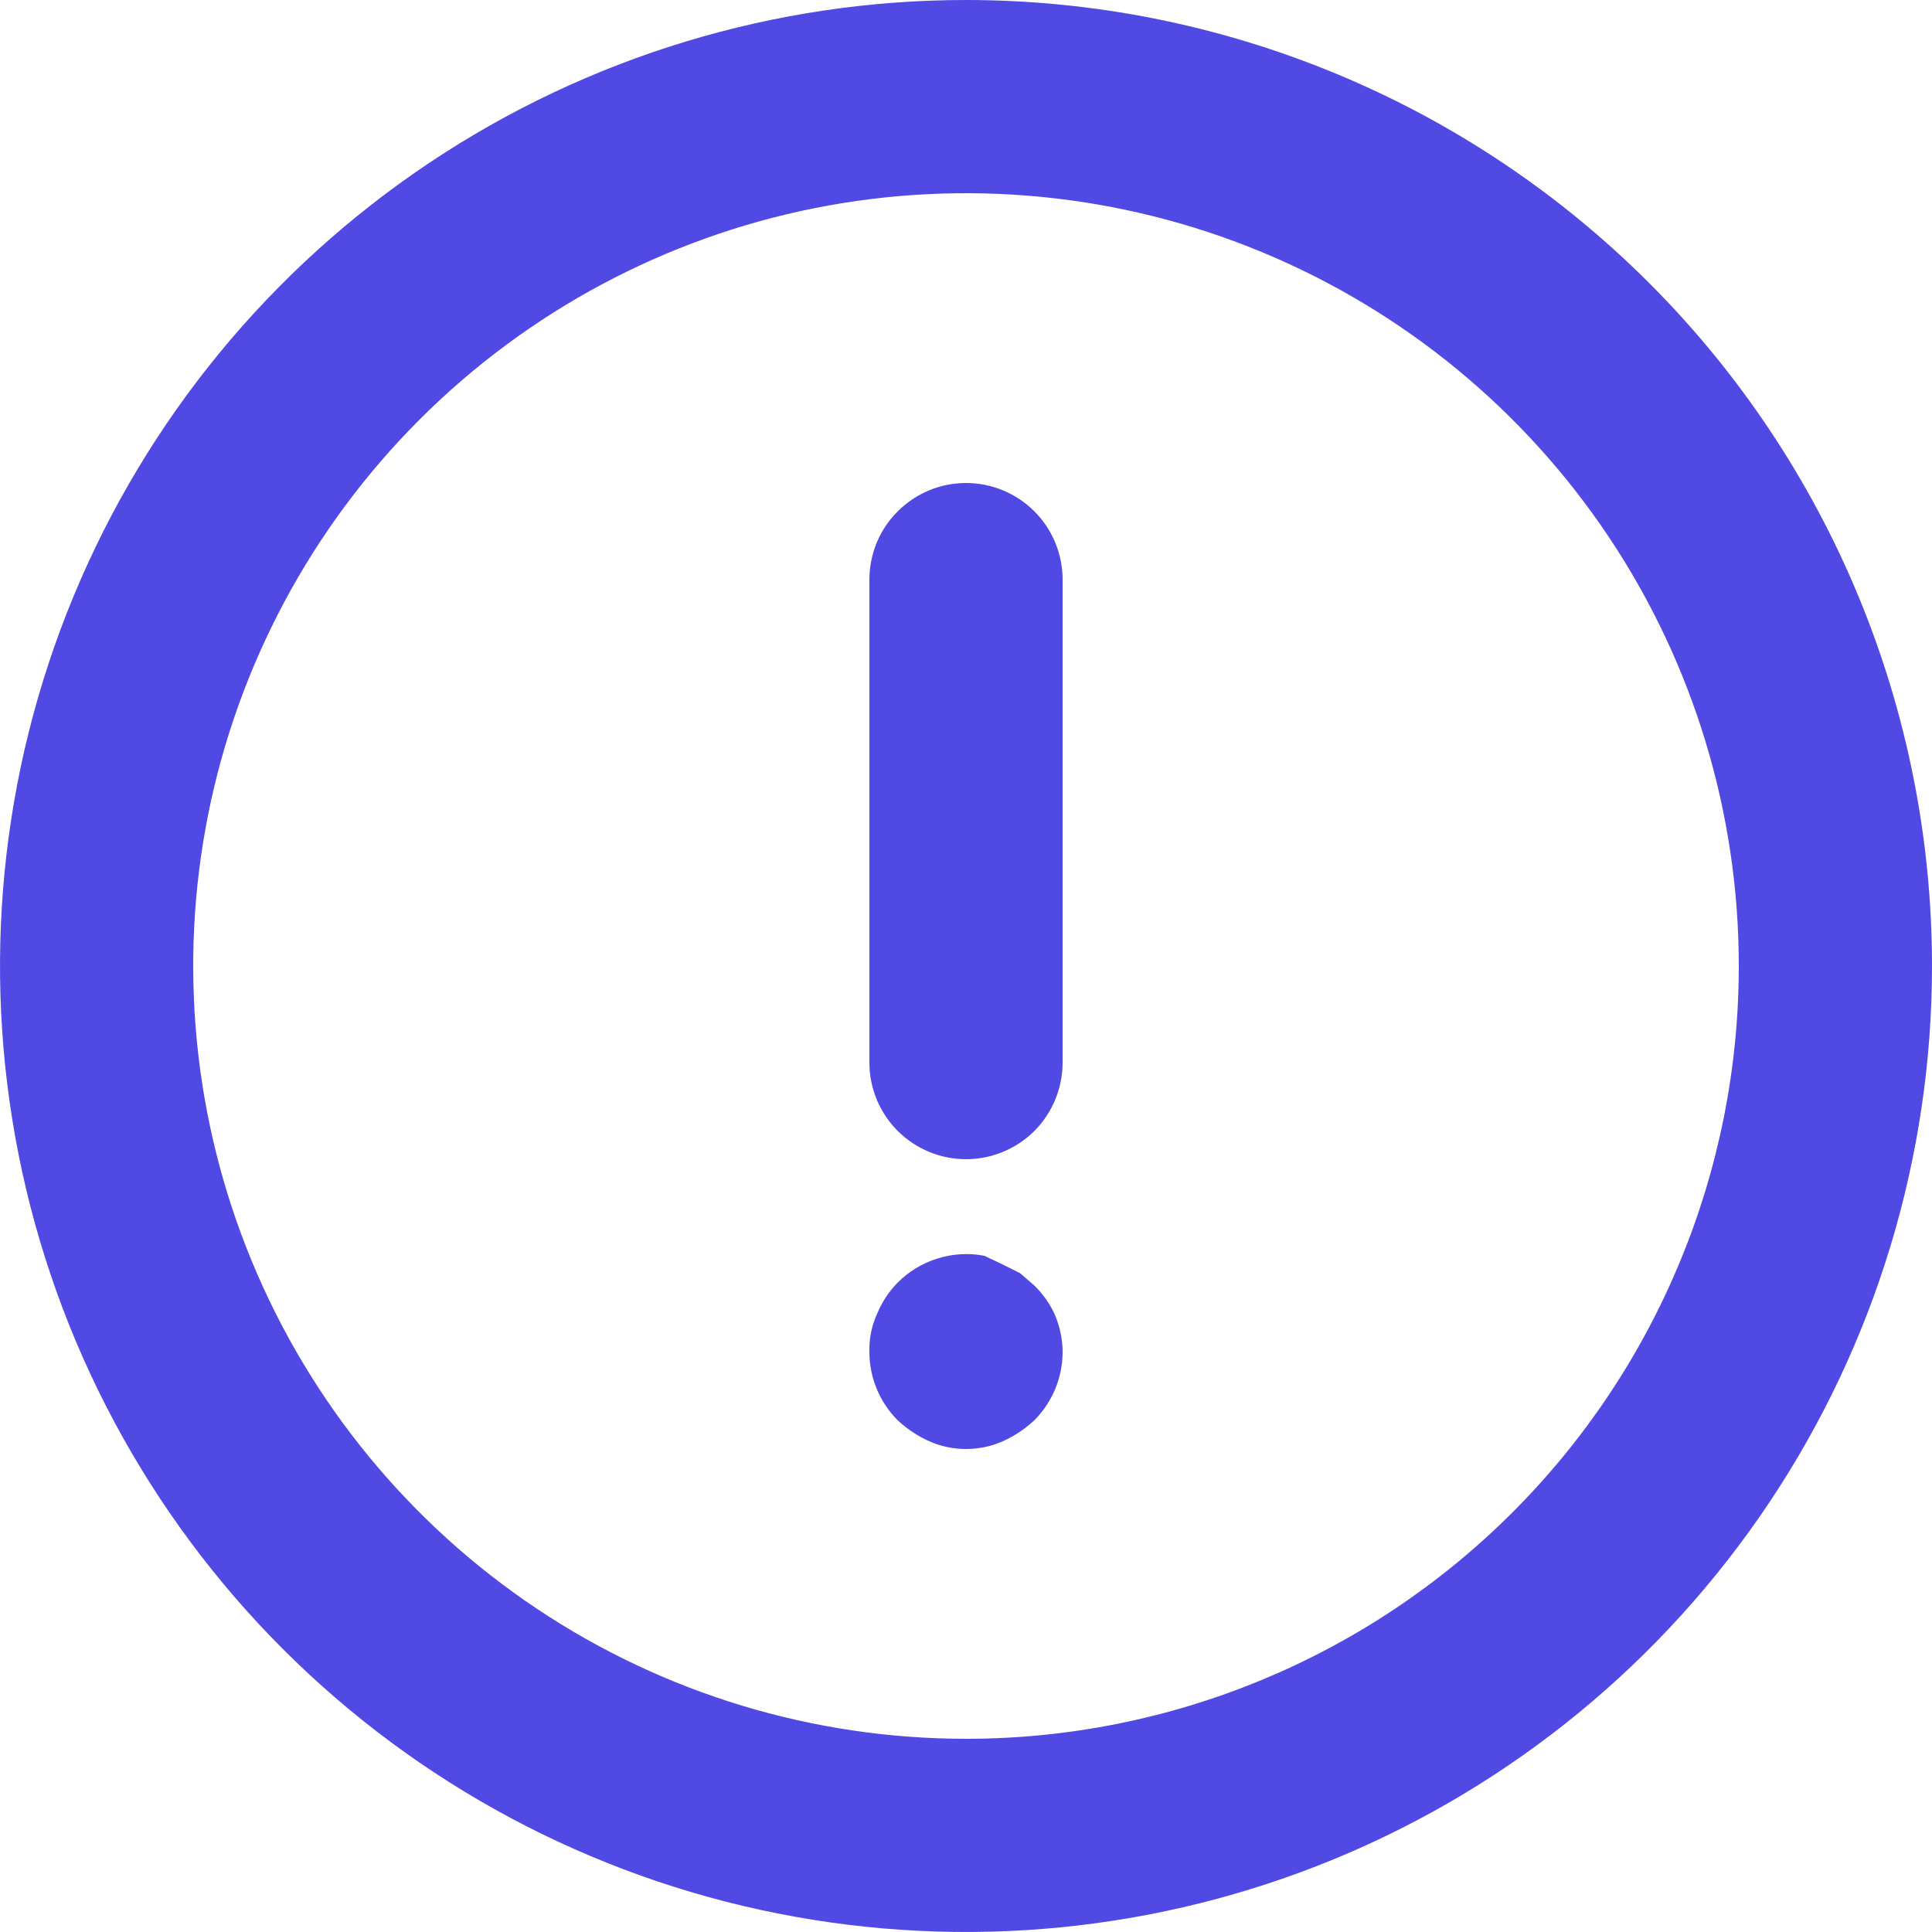 <svg width="18" height="18" viewBox="0 0 18 18" fill="none" xmlns="http://www.w3.org/2000/svg">
<path d="M9 0C7.22 0 5.48 0.528 4 1.517C2.52 2.506 1.366 3.911 0.685 5.556C0.004 7.2 -0.174 9.01 0.173 10.756C0.52 12.502 1.377 14.105 2.636 15.364C3.895 16.623 5.498 17.48 7.244 17.827C8.99 18.174 10.8 17.996 12.444 17.315C14.089 16.634 15.494 15.48 16.483 14C17.472 12.52 18 10.78 18 9C18 7.818 17.767 6.648 17.315 5.556C16.863 4.464 16.2 3.472 15.364 2.636C14.528 1.8 13.536 1.137 12.444 0.685C11.352 0.233 10.182 0 9 0ZM9 16.2C7.576 16.2 6.184 15.778 5 14.987C3.816 14.195 2.893 13.071 2.348 11.755C1.803 10.44 1.661 8.992 1.938 7.595C2.216 6.199 2.902 4.916 3.909 3.909C4.916 2.902 6.199 2.216 7.595 1.938C8.992 1.661 10.44 1.803 11.755 2.348C13.071 2.893 14.195 3.816 14.987 5C15.778 6.184 16.2 7.576 16.2 9C16.2 10.91 15.441 12.741 14.091 14.091C12.741 15.441 10.91 16.2 9 16.2Z" fill="#5149E4"/>
<path d="M9 4.5C8.761 4.5 8.533 4.595 8.364 4.764C8.195 4.932 8.1 5.161 8.1 5.4V9.9C8.1 10.139 8.195 10.368 8.364 10.537C8.533 10.705 8.761 10.8 9 10.8C9.239 10.8 9.468 10.705 9.637 10.537C9.805 10.368 9.9 10.139 9.9 9.9V5.4C9.9 5.161 9.805 4.932 9.637 4.764C9.468 4.595 9.239 4.5 9 4.5ZM9.639 11.979L9.504 11.862L9.342 11.781L9.171 11.7C9.026 11.672 8.876 11.681 8.735 11.725C8.593 11.769 8.465 11.847 8.361 11.952C8.28 12.035 8.216 12.133 8.172 12.24C8.12 12.353 8.096 12.476 8.1 12.6C8.101 12.836 8.195 13.062 8.361 13.23C8.448 13.312 8.549 13.379 8.658 13.428C8.766 13.476 8.882 13.5 9 13.5C9.118 13.5 9.234 13.476 9.342 13.428C9.452 13.379 9.552 13.312 9.639 13.23C9.805 13.062 9.899 12.836 9.9 12.6C9.9 12.479 9.875 12.36 9.828 12.249C9.782 12.148 9.718 12.057 9.639 11.979Z" fill="#5149E4"/>
</svg>
